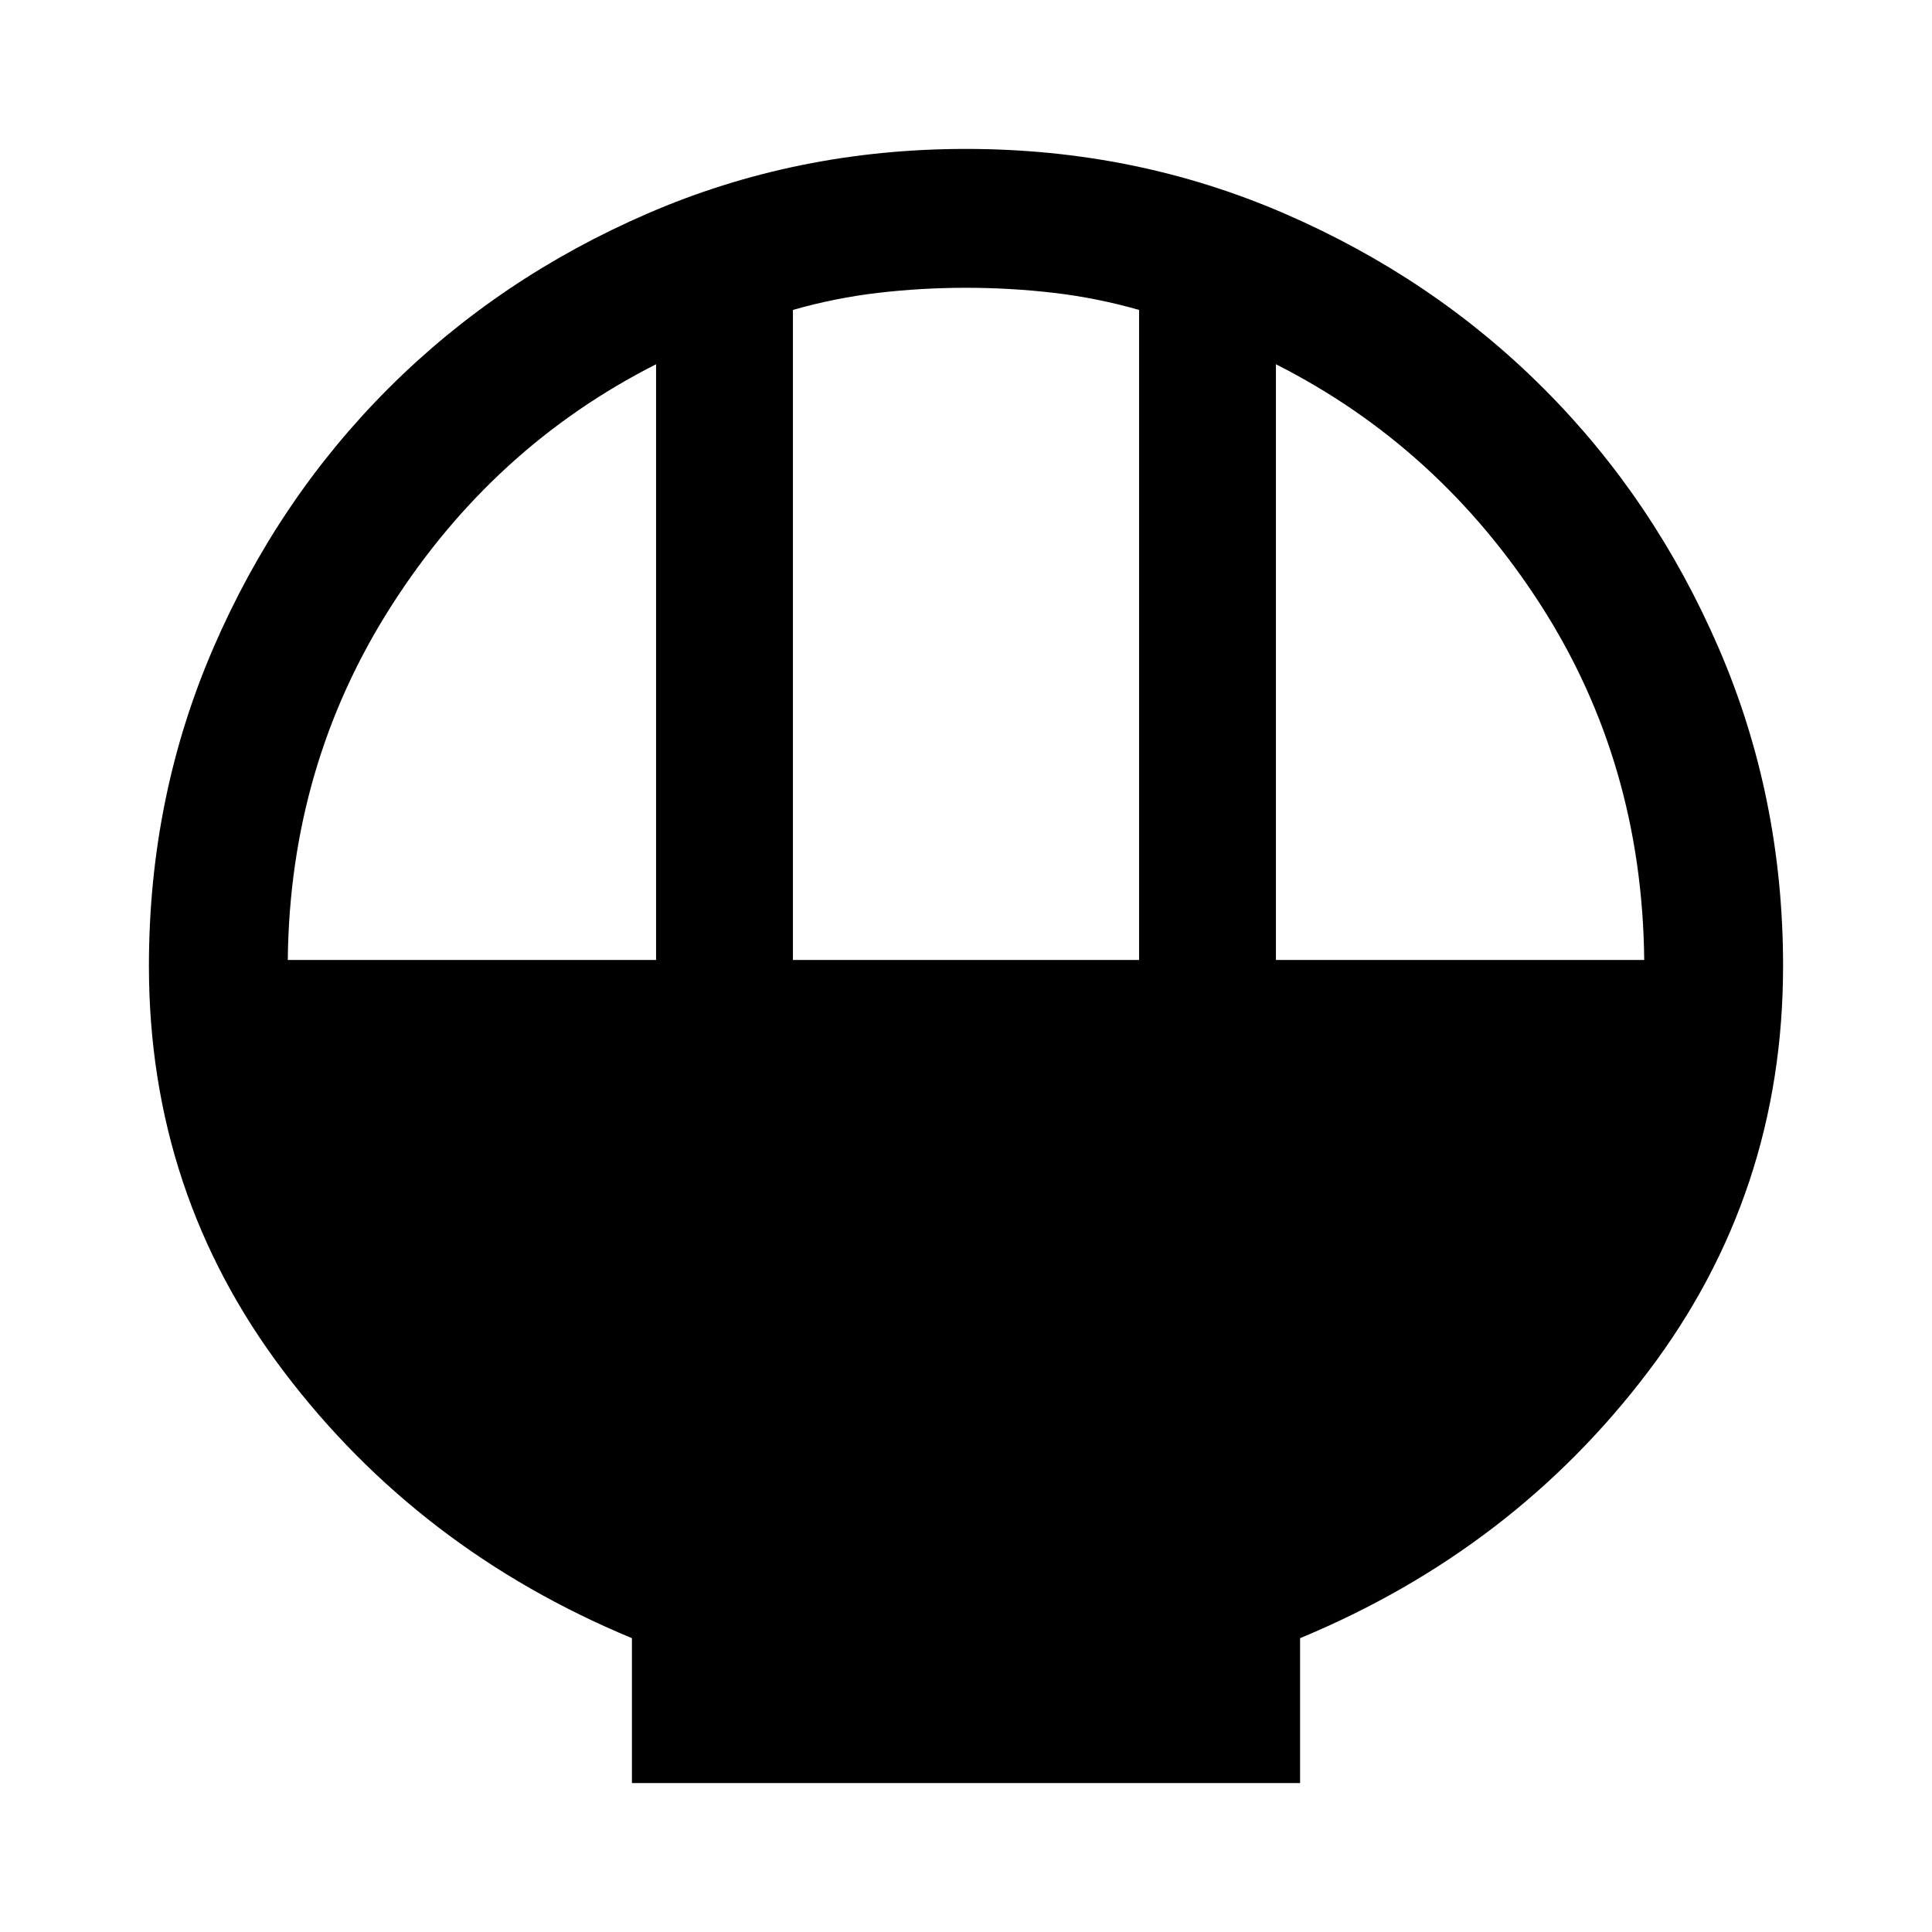 <svg xmlns="http://www.w3.org/2000/svg" height="48" width="48"><path d="M15.7 44.3V40.7Q10.4 38.5 7.05 34.075Q3.7 29.65 3.7 24Q3.7 19.8 5.3 16.1Q6.9 12.4 9.65 9.65Q12.4 6.9 16.1 5.3Q19.8 3.7 24 3.7Q28.2 3.7 31.9 5.3Q35.6 6.9 38.35 9.65Q41.1 12.4 42.7 16.1Q44.3 19.8 44.3 24Q44.3 29.65 40.95 34.075Q37.6 38.5 32.3 40.7V44.3ZM19.7 23.85H28.3V7.7Q27.25 7.4 26.175 7.275Q25.1 7.15 24 7.15Q22.9 7.15 21.825 7.275Q20.75 7.4 19.7 7.7ZM7.15 23.85H16.3V9.05Q12.25 11.1 9.725 15.05Q7.2 19 7.15 23.85ZM31.7 23.85H40.85Q40.8 18.95 38.275 15.025Q35.75 11.1 31.7 9.05Z"/></svg>